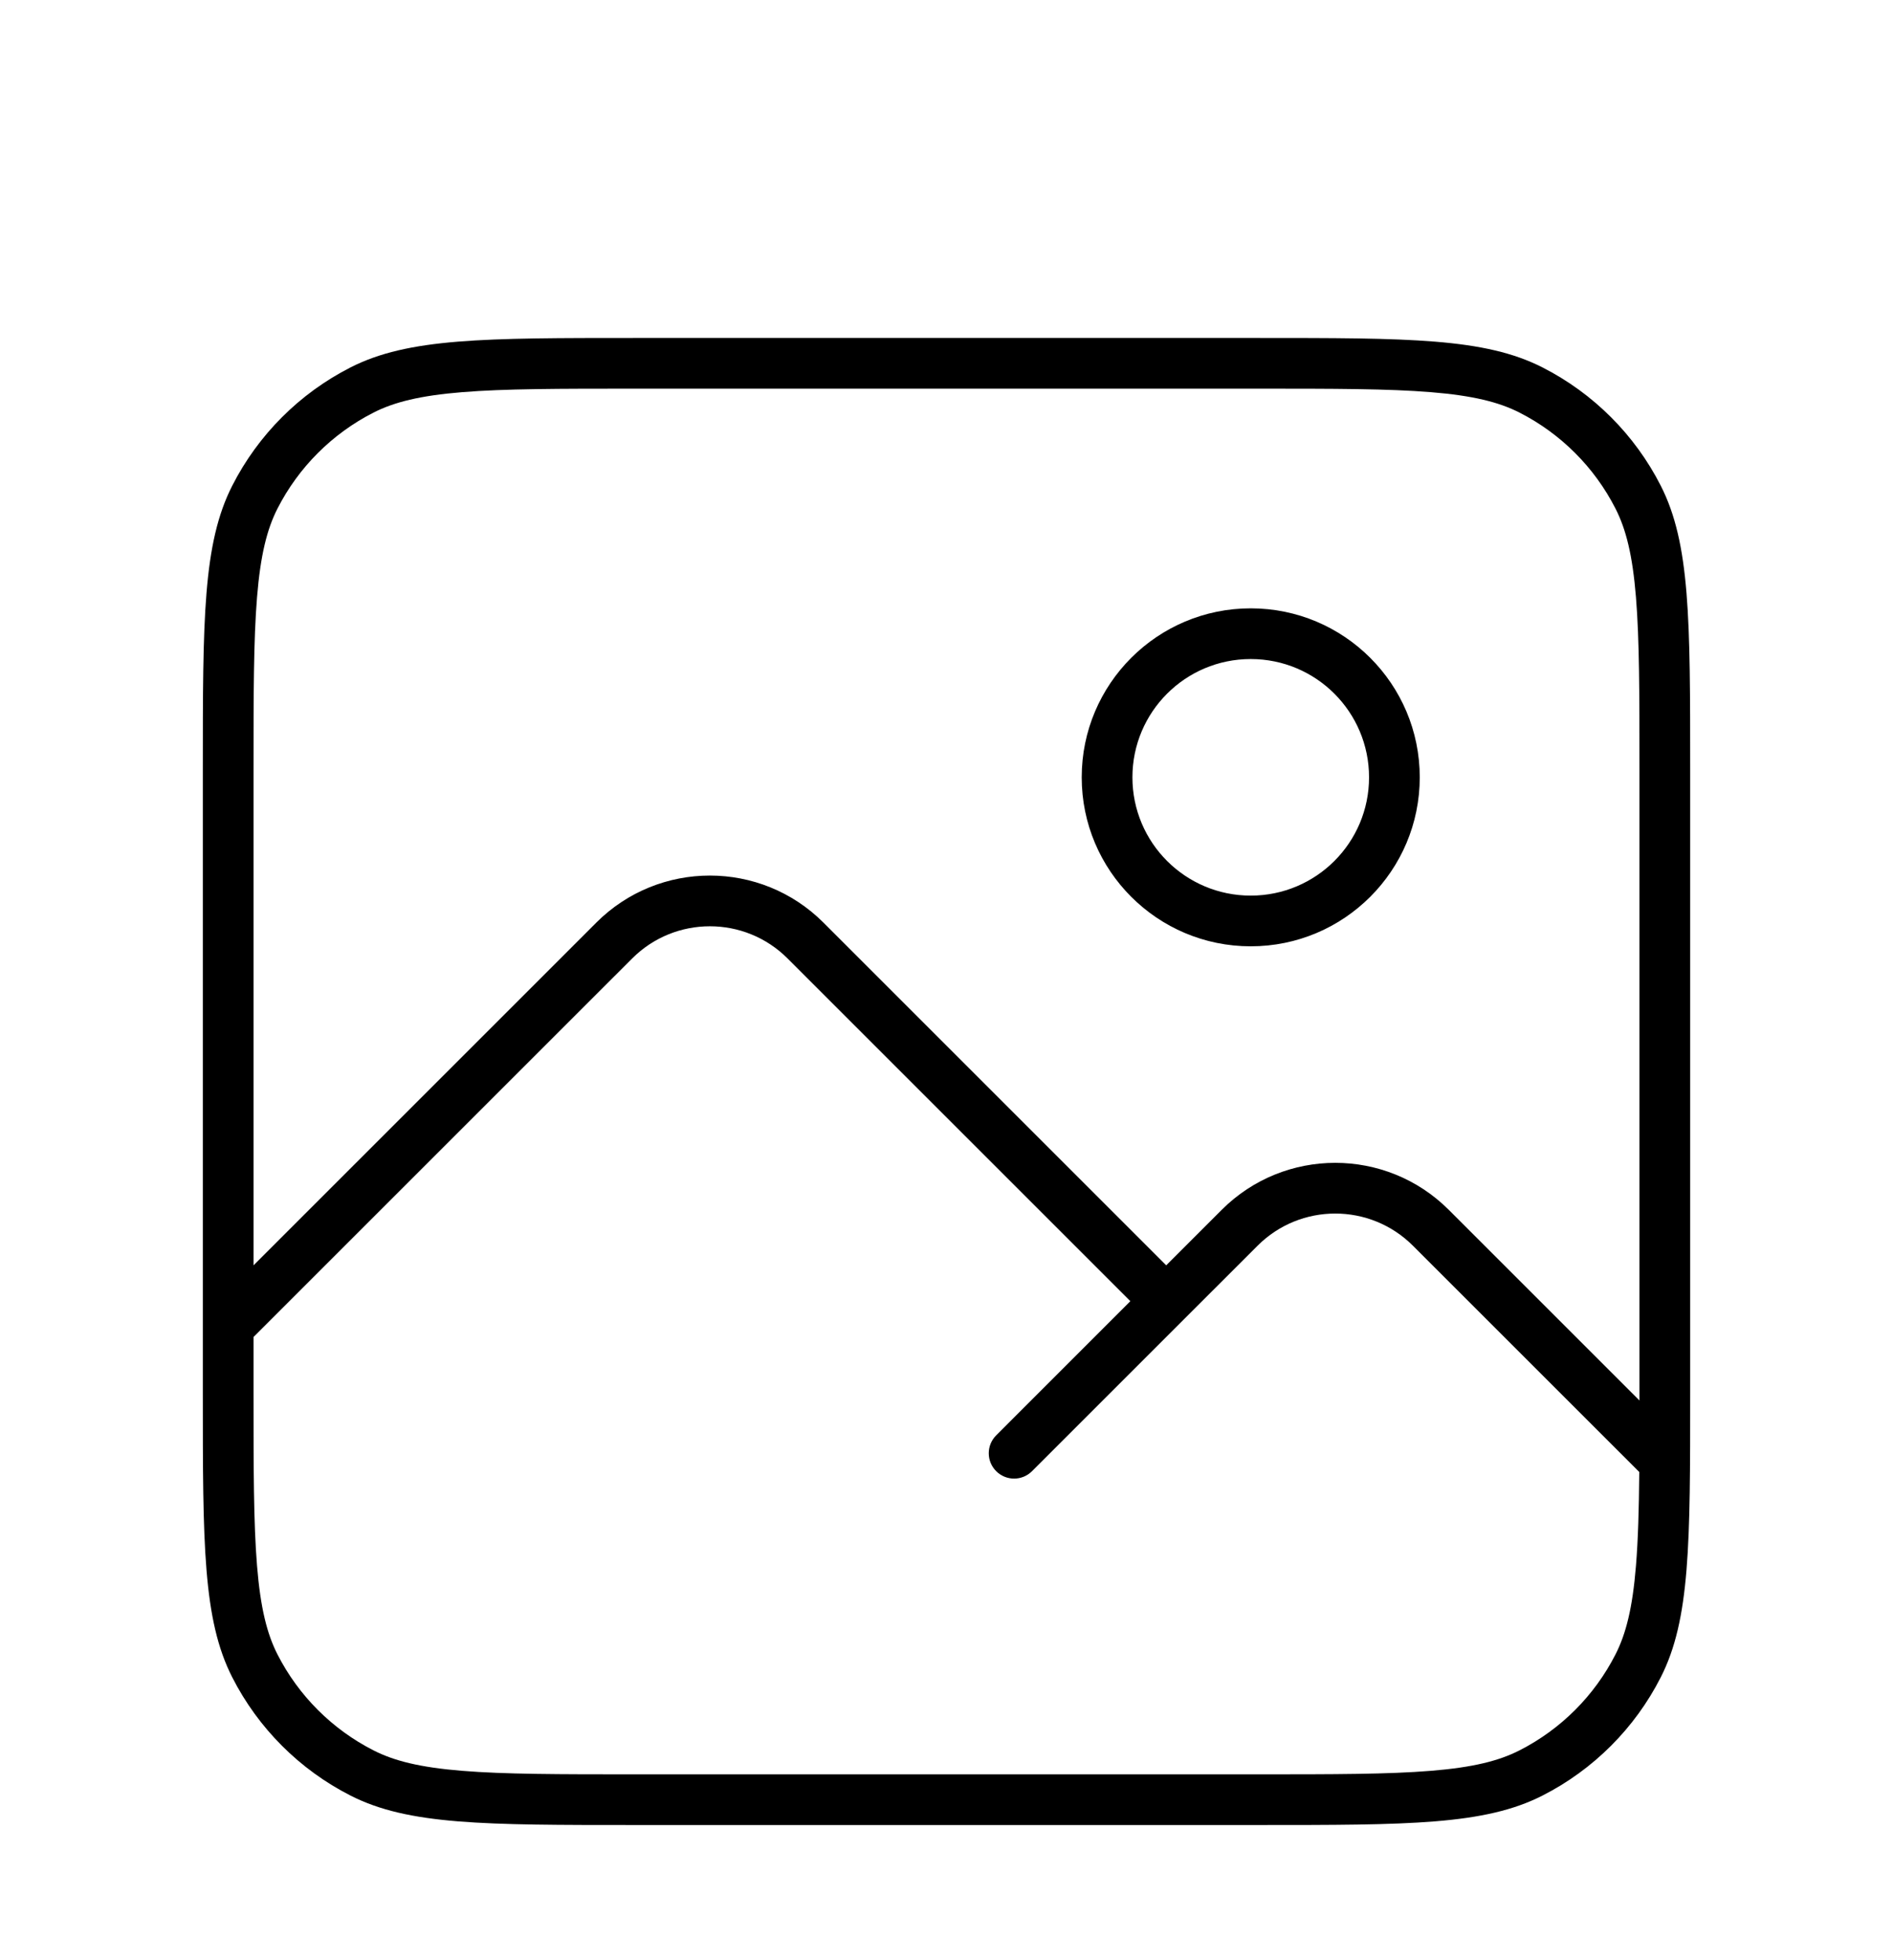 <svg width="56" height="58" viewBox="0 0 56 58" fill="none" xmlns="http://www.w3.org/2000/svg">
<g filter="url(#filter0_d_121_24401)">
<path fill-rule="evenodd" clip-rule="evenodd" d="M18.8 7.5H37.2C39.465 7.5 41.074 7.501 42.332 7.604C43.574 7.705 44.342 7.898 44.951 8.208C46.174 8.832 47.168 9.826 47.791 11.049C48.102 11.658 48.295 12.427 48.396 13.668C48.499 14.927 48.5 16.535 48.5 18.8V37.2L48.5 37.439L42.859 31.798C41.004 29.943 37.996 29.943 36.141 31.798L34.5 33.439L24.359 23.298C22.504 21.443 19.496 21.443 17.641 23.298L7.5 33.439V18.8C7.5 16.535 7.501 14.927 7.604 13.668C7.705 12.427 7.898 11.658 8.208 11.049C8.832 9.826 9.826 8.832 11.049 8.208C11.658 7.898 12.427 7.705 13.668 7.604C14.927 7.501 16.535 7.5 18.8 7.5ZM48.47 39.53C48.477 39.538 48.486 39.546 48.494 39.553C48.484 40.658 48.459 41.561 48.396 42.332C48.295 43.574 48.102 44.342 47.791 44.951C47.168 46.174 46.174 47.168 44.951 47.791C44.342 48.102 43.574 48.295 42.332 48.396C41.074 48.499 39.465 48.5 37.2 48.5H18.8C16.535 48.5 14.927 48.499 13.668 48.396C12.427 48.295 11.658 48.102 11.049 47.791C9.826 47.168 8.832 46.174 8.208 44.951C7.898 44.342 7.705 43.574 7.604 42.332C7.501 41.074 7.5 39.465 7.5 37.2V35.559C7.51 35.55 7.52 35.54 7.53 35.53L18.702 24.359C19.971 23.09 22.029 23.09 23.298 24.359L33.439 34.5L29.47 38.47C29.177 38.763 29.177 39.237 29.47 39.53C29.763 39.823 30.237 39.823 30.53 39.53L35.029 35.031L35.03 35.03L35.031 35.029L37.202 32.859C38.471 31.59 40.529 31.59 41.798 32.859L48.47 39.53ZM6 18.8C6 14.32 6 12.079 6.872 10.368C7.639 8.863 8.863 7.639 10.368 6.872C12.079 6 14.32 6 18.8 6H37.2C41.68 6 43.921 6 45.632 6.872C47.137 7.639 48.361 8.863 49.128 10.368C50 12.079 50 14.32 50 18.8V37.2C50 41.68 50 43.921 49.128 45.632C48.361 47.137 47.137 48.361 45.632 49.128C43.921 50 41.68 50 37.2 50H18.8C14.32 50 12.079 50 10.368 49.128C8.863 48.361 7.639 47.137 6.872 45.632C6 43.921 6 41.68 6 37.2V18.8ZM40.5 19C40.5 20.933 38.933 22.5 37 22.5C35.067 22.5 33.5 20.933 33.5 19C33.5 17.067 35.067 15.5 37 15.5C38.933 15.5 40.5 17.067 40.5 19ZM42 19C42 21.761 39.761 24 37 24C34.239 24 32 21.761 32 19C32 16.239 34.239 14 37 14C39.761 14 42 16.239 42 19Z" fill="black"/>
</g>
<defs>
<filter id="filter0_d_121_24401" x="-4" y="0" width="64" height="64" filterUnits="userSpaceOnUse" color-interpolation-filters="sRGB">
<feFlood flood-opacity="0" result="BackgroundImageFix"/>
<feColorMatrix in="SourceAlpha" type="matrix" values="0 0 0 0 0 0 0 0 0 0 0 0 0 0 0 0 0 0 127 0" result="hardAlpha"/>
<feOffset dy="4"/>
<feGaussianBlur stdDeviation="2"/>
<feComposite in2="hardAlpha" operator="out"/>
<feColorMatrix type="matrix" values="0 0 0 0 0 0 0 0 0 0 0 0 0 0 0 0 0 0 0.25 0"/>
<feBlend mode="normal" in2="BackgroundImageFix" result="effect1_dropShadow_121_24401"/>
<feBlend mode="normal" in="SourceGraphic" in2="effect1_dropShadow_121_24401" result="shape"/>
</filter>
</defs>
</svg>
